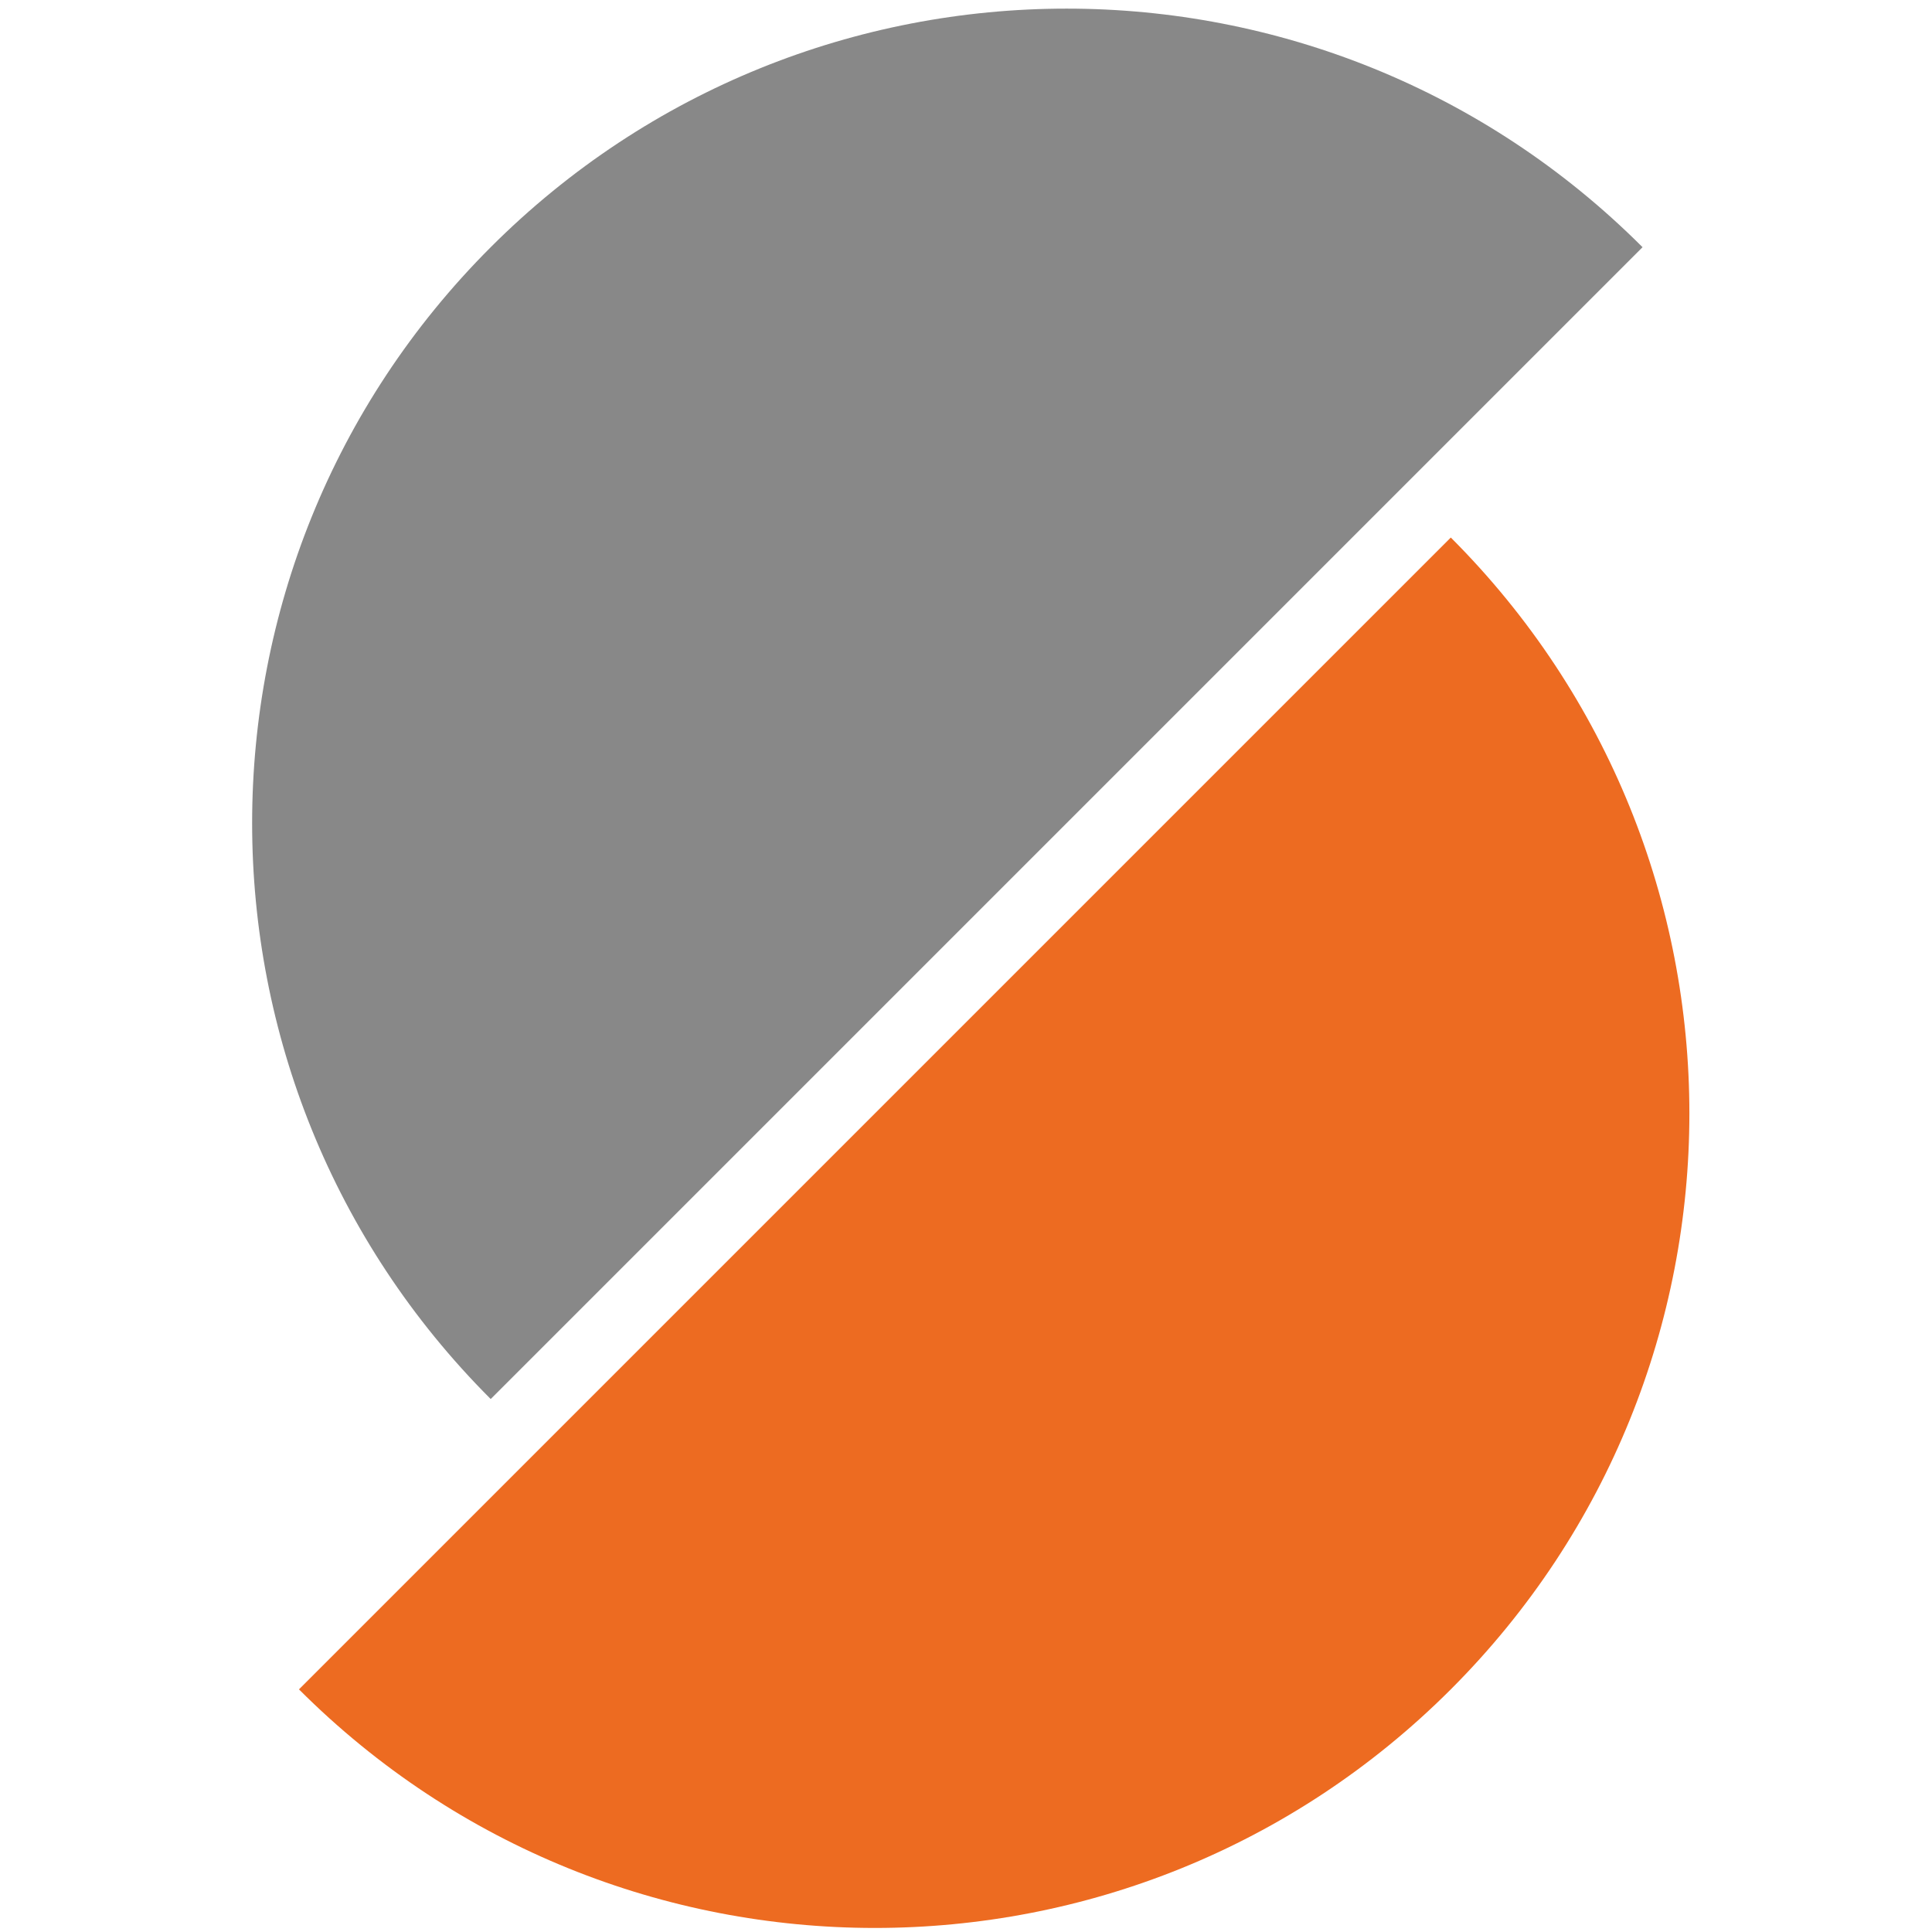 <svg xmlns='http://www.w3.org/2000/svg' width='800' height='800' viewBox='0 0 800 800'><path d='m 680.144,102.363 c -131.722,-131.722 -345.227,-131.722 -476.949,0 -131.722,131.722 -131.722,345.227 0,476.949 z' fill='#888' /><path d='m 123.798,699.531 c 131.722,131.722 345.227,131.722 476.949,0 131.722,-131.722 131.722,-345.227 0,-476.949' fill='#ed6b21' /></svg>
